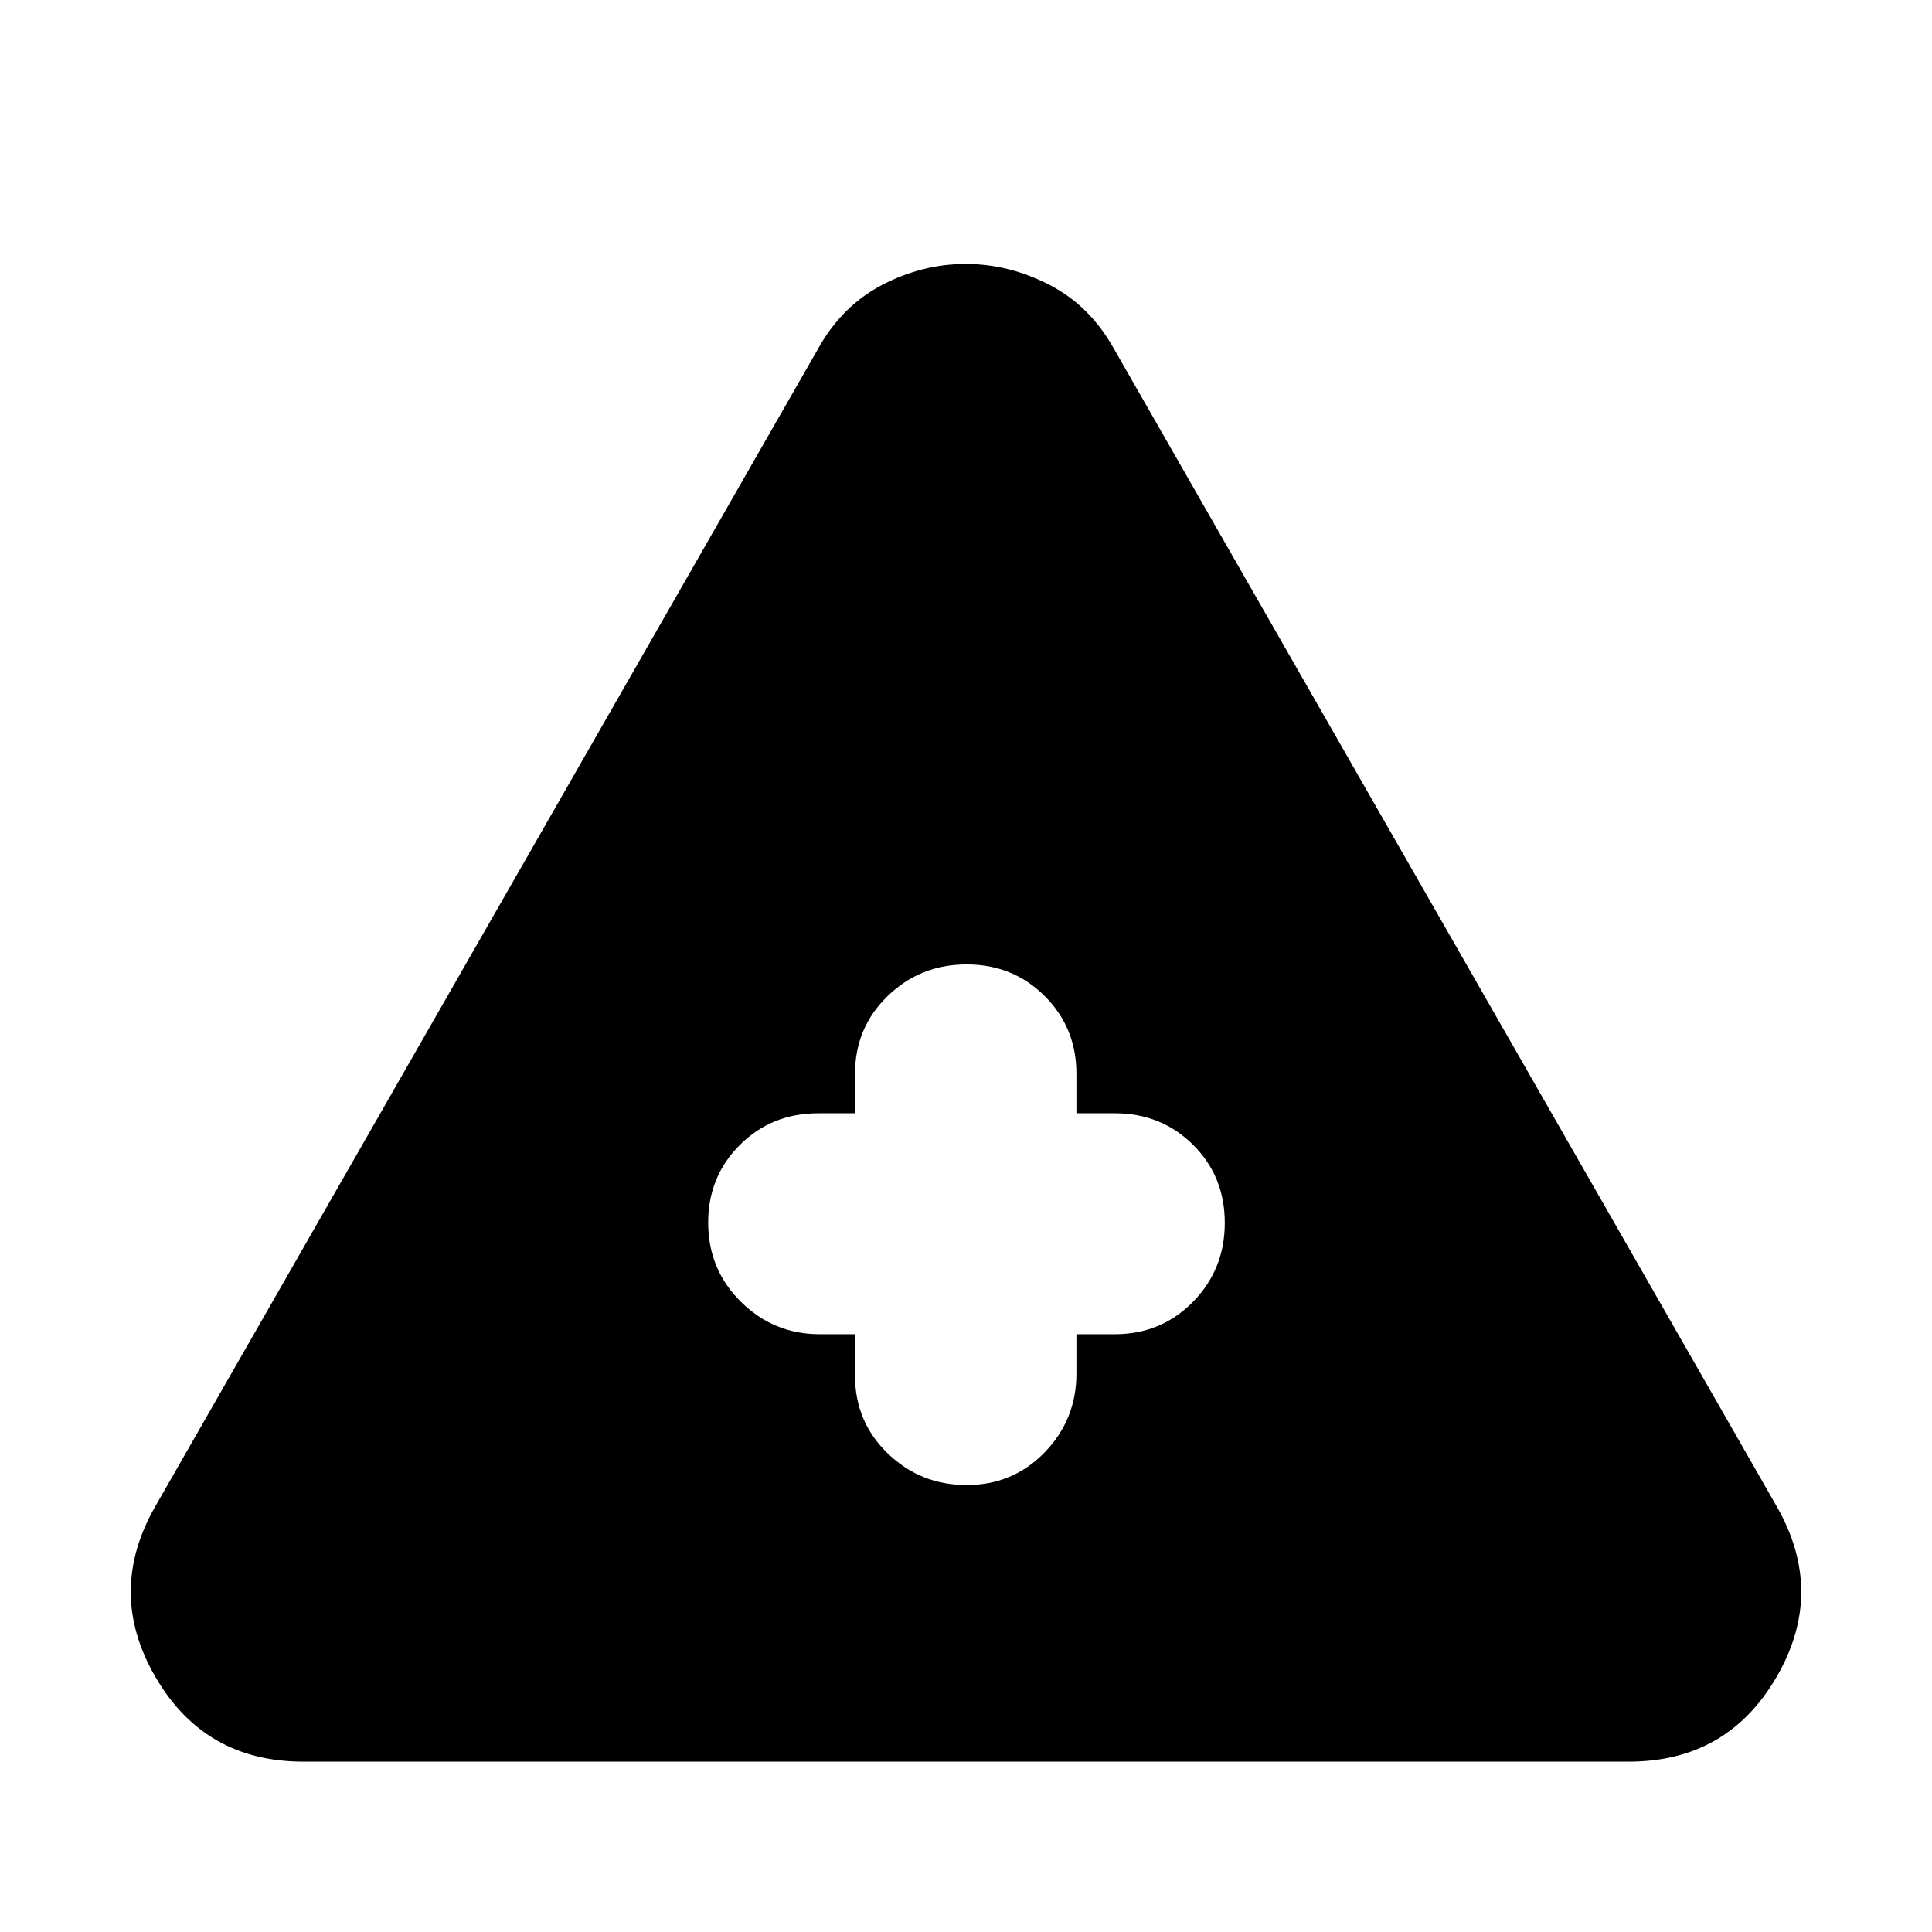 <svg xmlns="http://www.w3.org/2000/svg" height="24" viewBox="0 -960 960 960" width="24"><path d="M150.739-84.652q-49.109 0-73.543-42.131-24.435-42.13 0-84.761l329.021-574.673q11.957-21.674 32.005-32.153 20.048-10.478 41.63-10.478 21.583 0 41.778 10.478 20.196 10.479 32.153 32.153l329.021 574.673q24.435 42.631 0 84.761-24.434 42.13-73.543 42.13H150.739Zm274.109-212.391v20.565q0 22.961 16.265 38.676 16.265 15.715 39.196 15.715 23.033 0 38.797-16.265 15.764-16.265 15.764-39.126v-19.565h19.087q23.062 0 38.846-16.098 15.784-16.098 15.784-39.244 0-23.147-15.784-38.794-15.784-15.647-38.846-15.647H534.87v-19.565q0-22.961-15.763-38.677-15.763-15.715-38.793-15.715-23.031 0-39.249 15.715-16.217 15.716-16.217 38.677v19.565h-18.326q-23.063 0-38.847 15.695-15.784 15.695-15.784 38.626 0 23.266 16.265 39.364 16.266 16.098 39.127 16.098h17.565Z"/></svg>